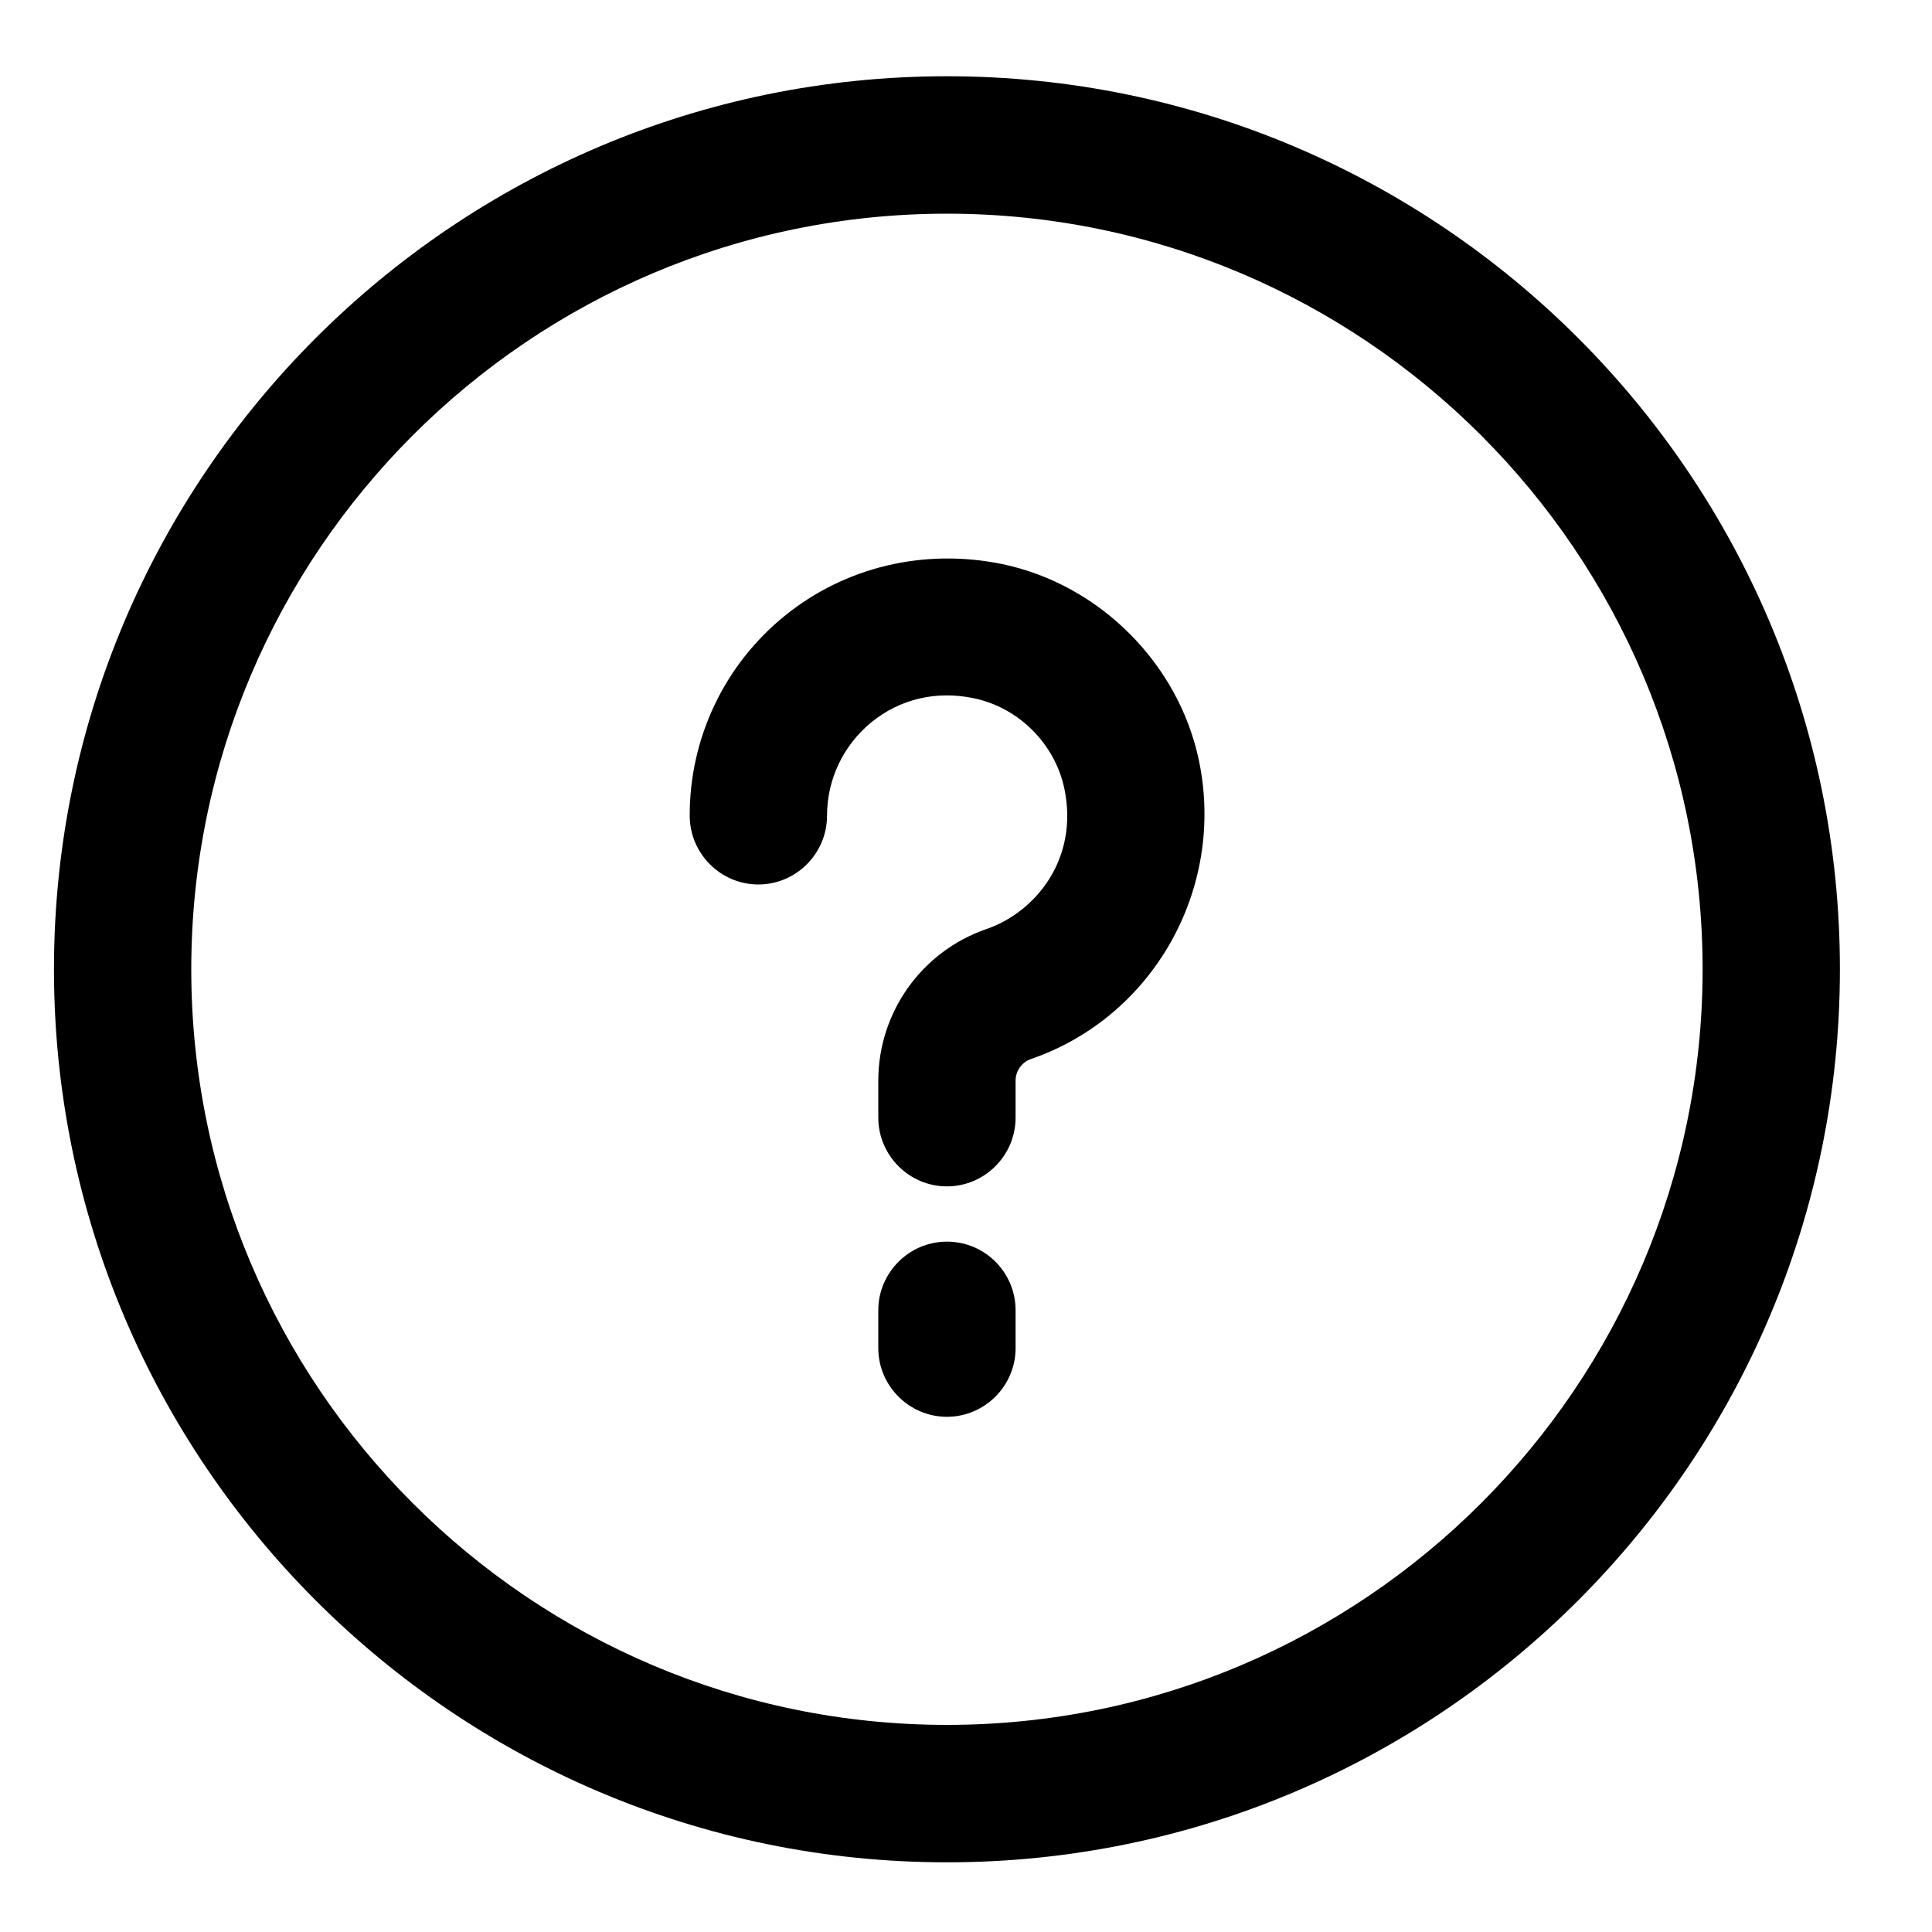 <?xml version="1.0" encoding="UTF-8"?>
<svg width="15px" height="15px" viewBox="0 0 15 15" version="1.1" xmlns="http://www.w3.org/2000/svg" xmlns:xlink="http://www.w3.org/1999/xlink">
    <!-- Generator: Sketch 63 (92445) - https://sketch.com -->
    <title>帮助</title>
    <desc>Created with Sketch.</desc>
    <g id="导航" stroke="none" stroke-width="1" fill="none" fill-rule="evenodd">
        <g id="菜单" transform="translate(-642, -609)" fill-rule="nonzero">
            <g id="运营管理中心" transform="translate(0, 525)">
                <g id="统计分析" transform="translate(641, 82)">
                    <g id="统计与分析">
                        <g id="帮助" transform="translate(0, 1)">
                            <rect id="矩形" fill="#333333" opacity="0" x="0" y="0" width="16" height="16"></rect>
                            <path d="M8.352,1.592 C4.528,1.592 1.419,4.701 1.419,8.525 C1.419,12.349 4.528,15.459 8.352,15.459 C12.176,15.459 15.285,12.349 15.285,8.525 C15.285,4.701 12.176,1.592 8.352,1.592 Z M8.352,14.392 C5.117,14.392 2.485,11.76 2.485,8.525 C2.485,5.291 5.117,2.659 8.352,2.659 C11.587,2.659 14.219,5.291 14.219,8.525 C14.219,11.76 11.587,14.392 8.352,14.392 Z M8.779,5.379 C8.176,5.256 7.563,5.4 7.093,5.781 C6.625,6.16 6.353,6.731 6.355,7.333 C6.355,7.627 6.595,7.867 6.888,7.867 C7.181,7.867 7.421,7.627 7.421,7.333 C7.421,7.051 7.547,6.787 7.765,6.608 C7.987,6.427 8.269,6.36 8.56,6.421 C8.909,6.493 9.192,6.776 9.264,7.125 C9.376,7.664 9.045,8.08 8.659,8.213 C8.157,8.386 7.82,8.858 7.819,9.389 L7.819,9.677 C7.819,9.971 8.059,10.211 8.352,10.211 C8.645,10.211 8.885,9.971 8.885,9.677 L8.885,9.389 C8.885,9.315 8.933,9.245 9.008,9.221 C9.955,8.893 10.515,7.899 10.309,6.907 C10.152,6.152 9.536,5.536 8.779,5.379 L8.779,5.379 Z M8.352,10.64 C8.059,10.64 7.819,10.88 7.819,11.173 L7.819,11.467 C7.819,11.76 8.059,12 8.352,12 C8.645,12 8.885,11.76 8.885,11.467 L8.885,11.173 C8.885,10.879 8.647,10.64 8.352,10.64 Z" id="形状" fill="#000000"></path>
                        </g>
                    </g>
                </g>
            </g>
        </g>
    </g>
</svg>